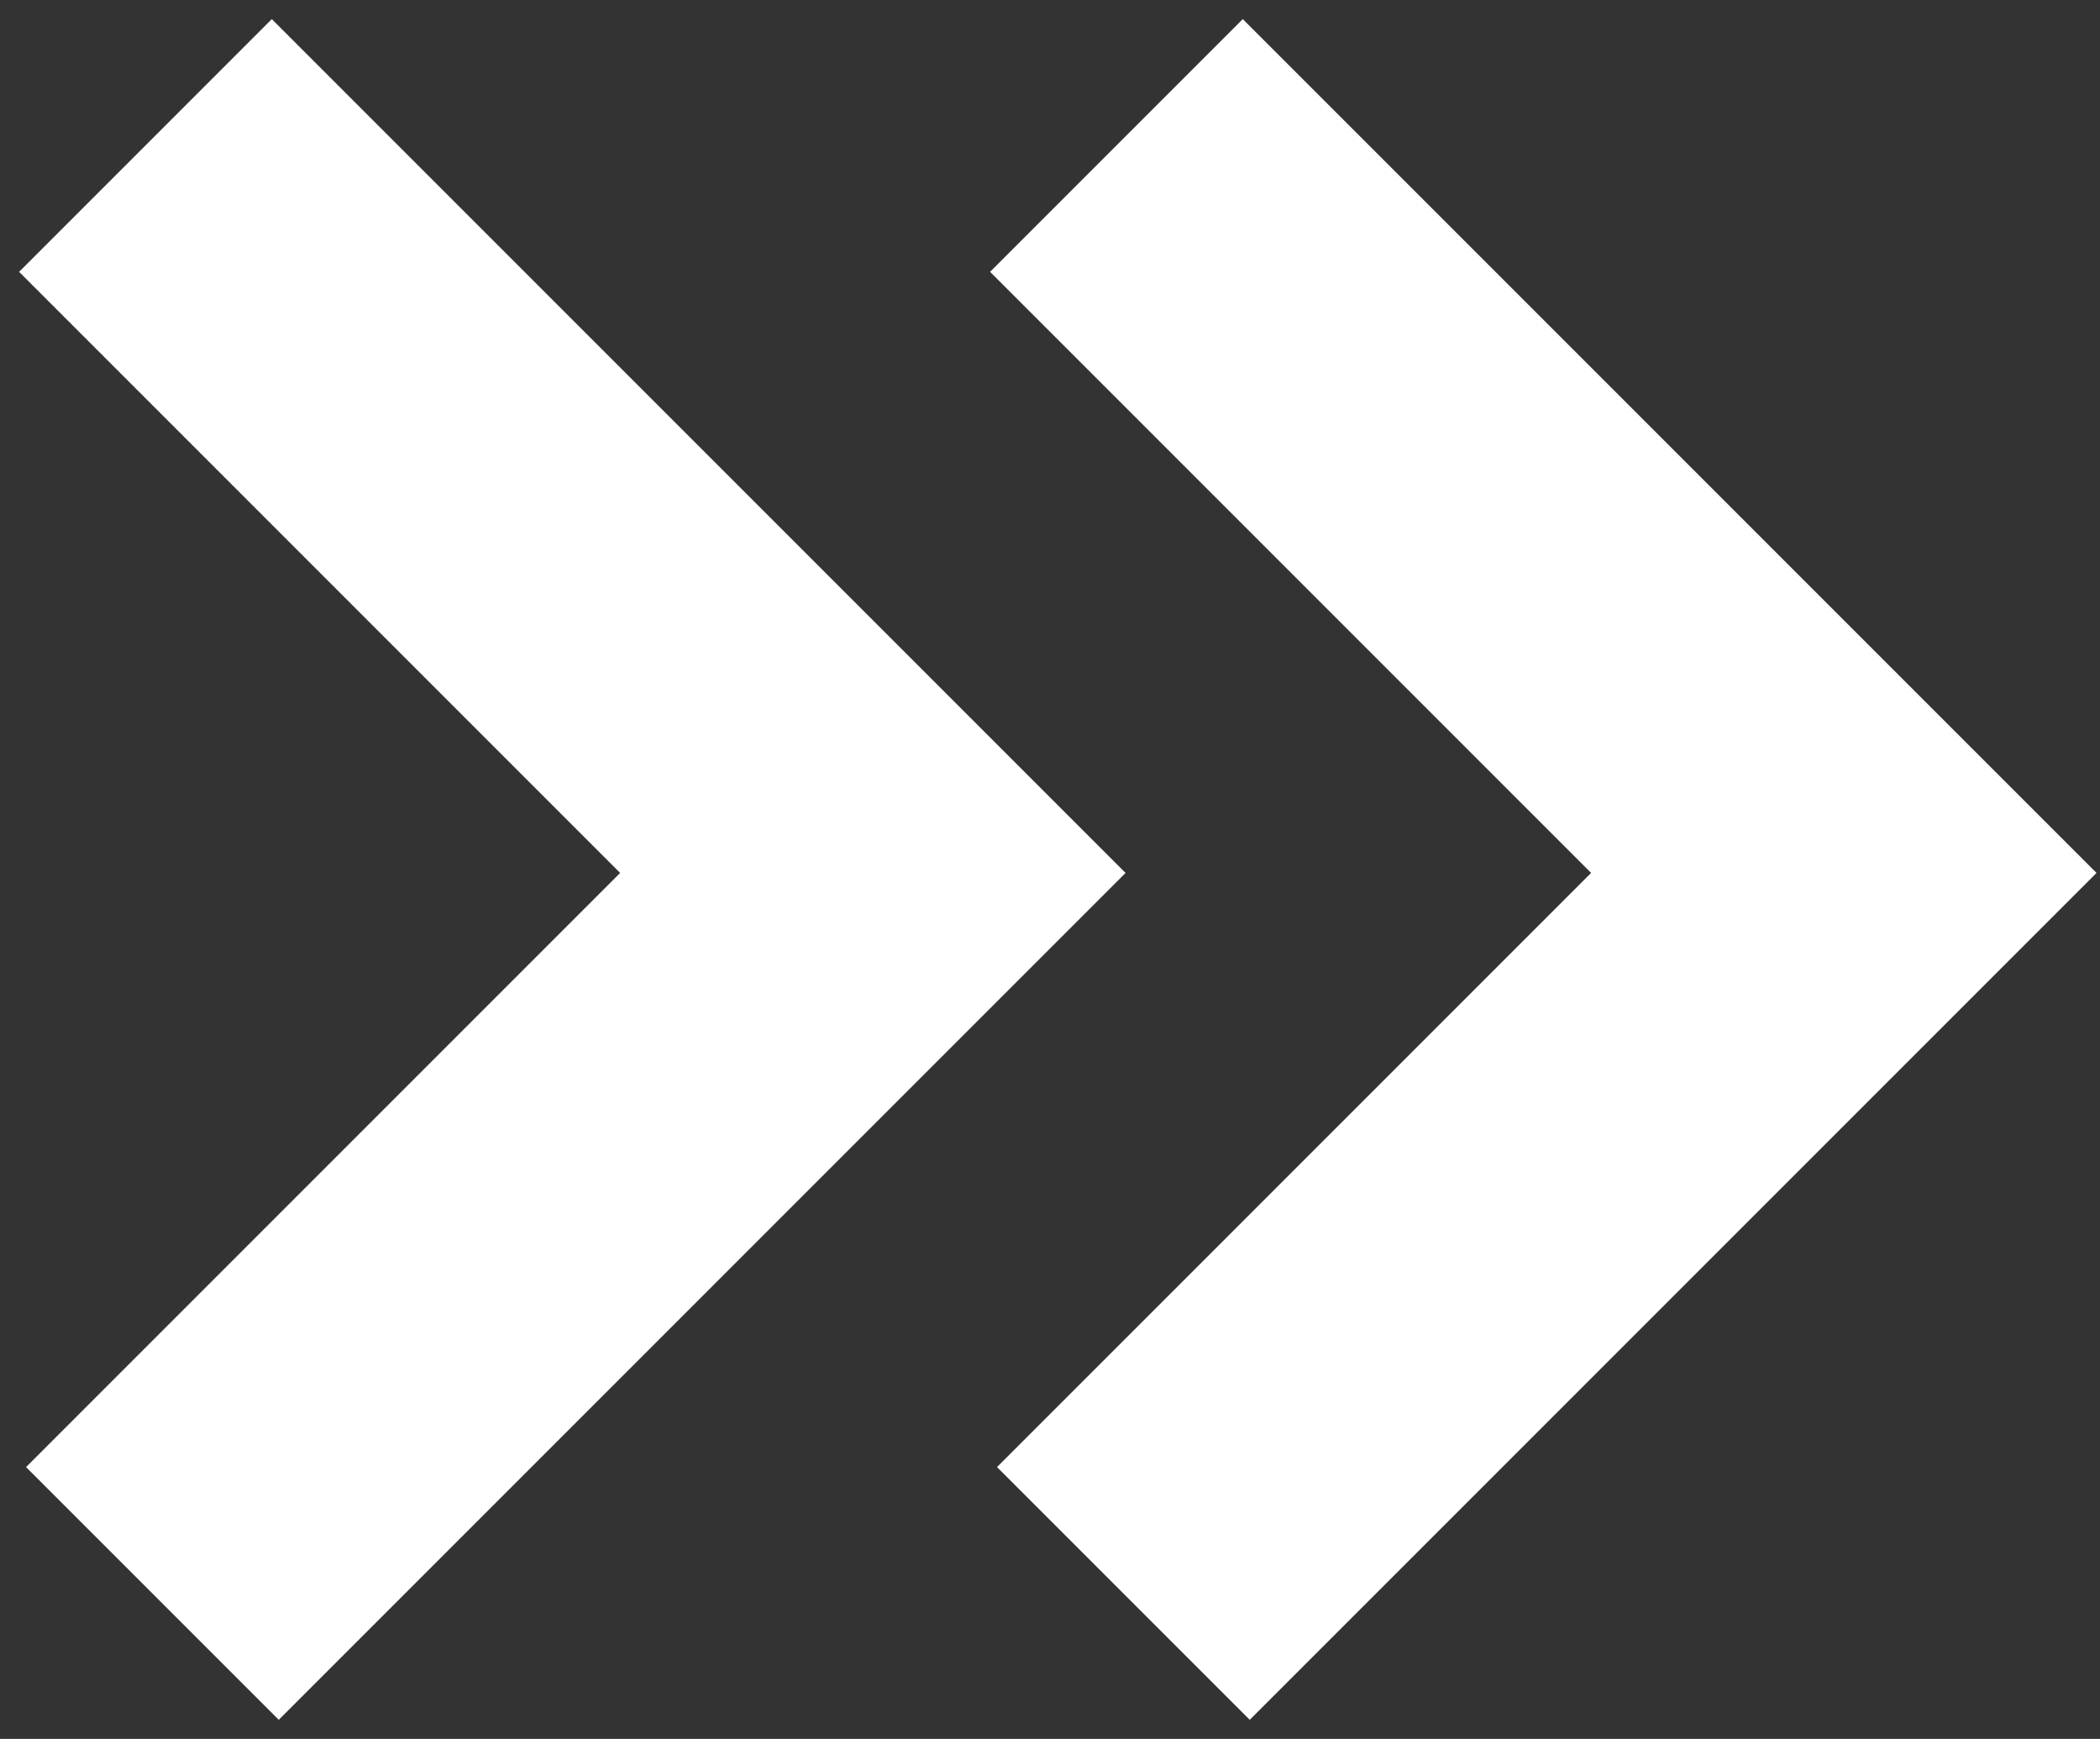 <?xml version="1.0" encoding="UTF-8"?>
<svg width="93px" height="77px" viewBox="0 0 93 77" version="1.1" xmlns="http://www.w3.org/2000/svg" xmlns:xlink="http://www.w3.org/1999/xlink">
    <rect x="0" y="0" width="93" height="77" fill="#333333" stroke="none"/>
    <!-- Generator: Sketch 47.1 (45422) - http://www.bohemiancoding.com/sketch -->
    <title>Artboard</title>
    <desc>Created with Sketch.</desc>
    <defs></defs>
    <g id="Page-1" stroke="none" stroke-width="1" fill="none" fill-rule="evenodd">
        <g id="Artboard" fill-rule="nonzero" fill="#FFFFFF">
            <g id="arrow-down" transform="translate(46.5, 38.5) rotate(-90) translate(-46.5, -38.5) translate(8, -8)">
                <polygon id="Combined-Shape" points="64.963 43.846 76.154 55.037 38.346 92.846 0.846 55.346 12.037 44.154 38.346 70.463"></polygon>
                <polygon id="Combined-Shape" points="64.963 0.846 76.154 12.037 38.346 49.846 0.846 12.346 12.037 1.154 38.346 27.463"></polygon>
            </g>
        </g>
    </g>
</svg>